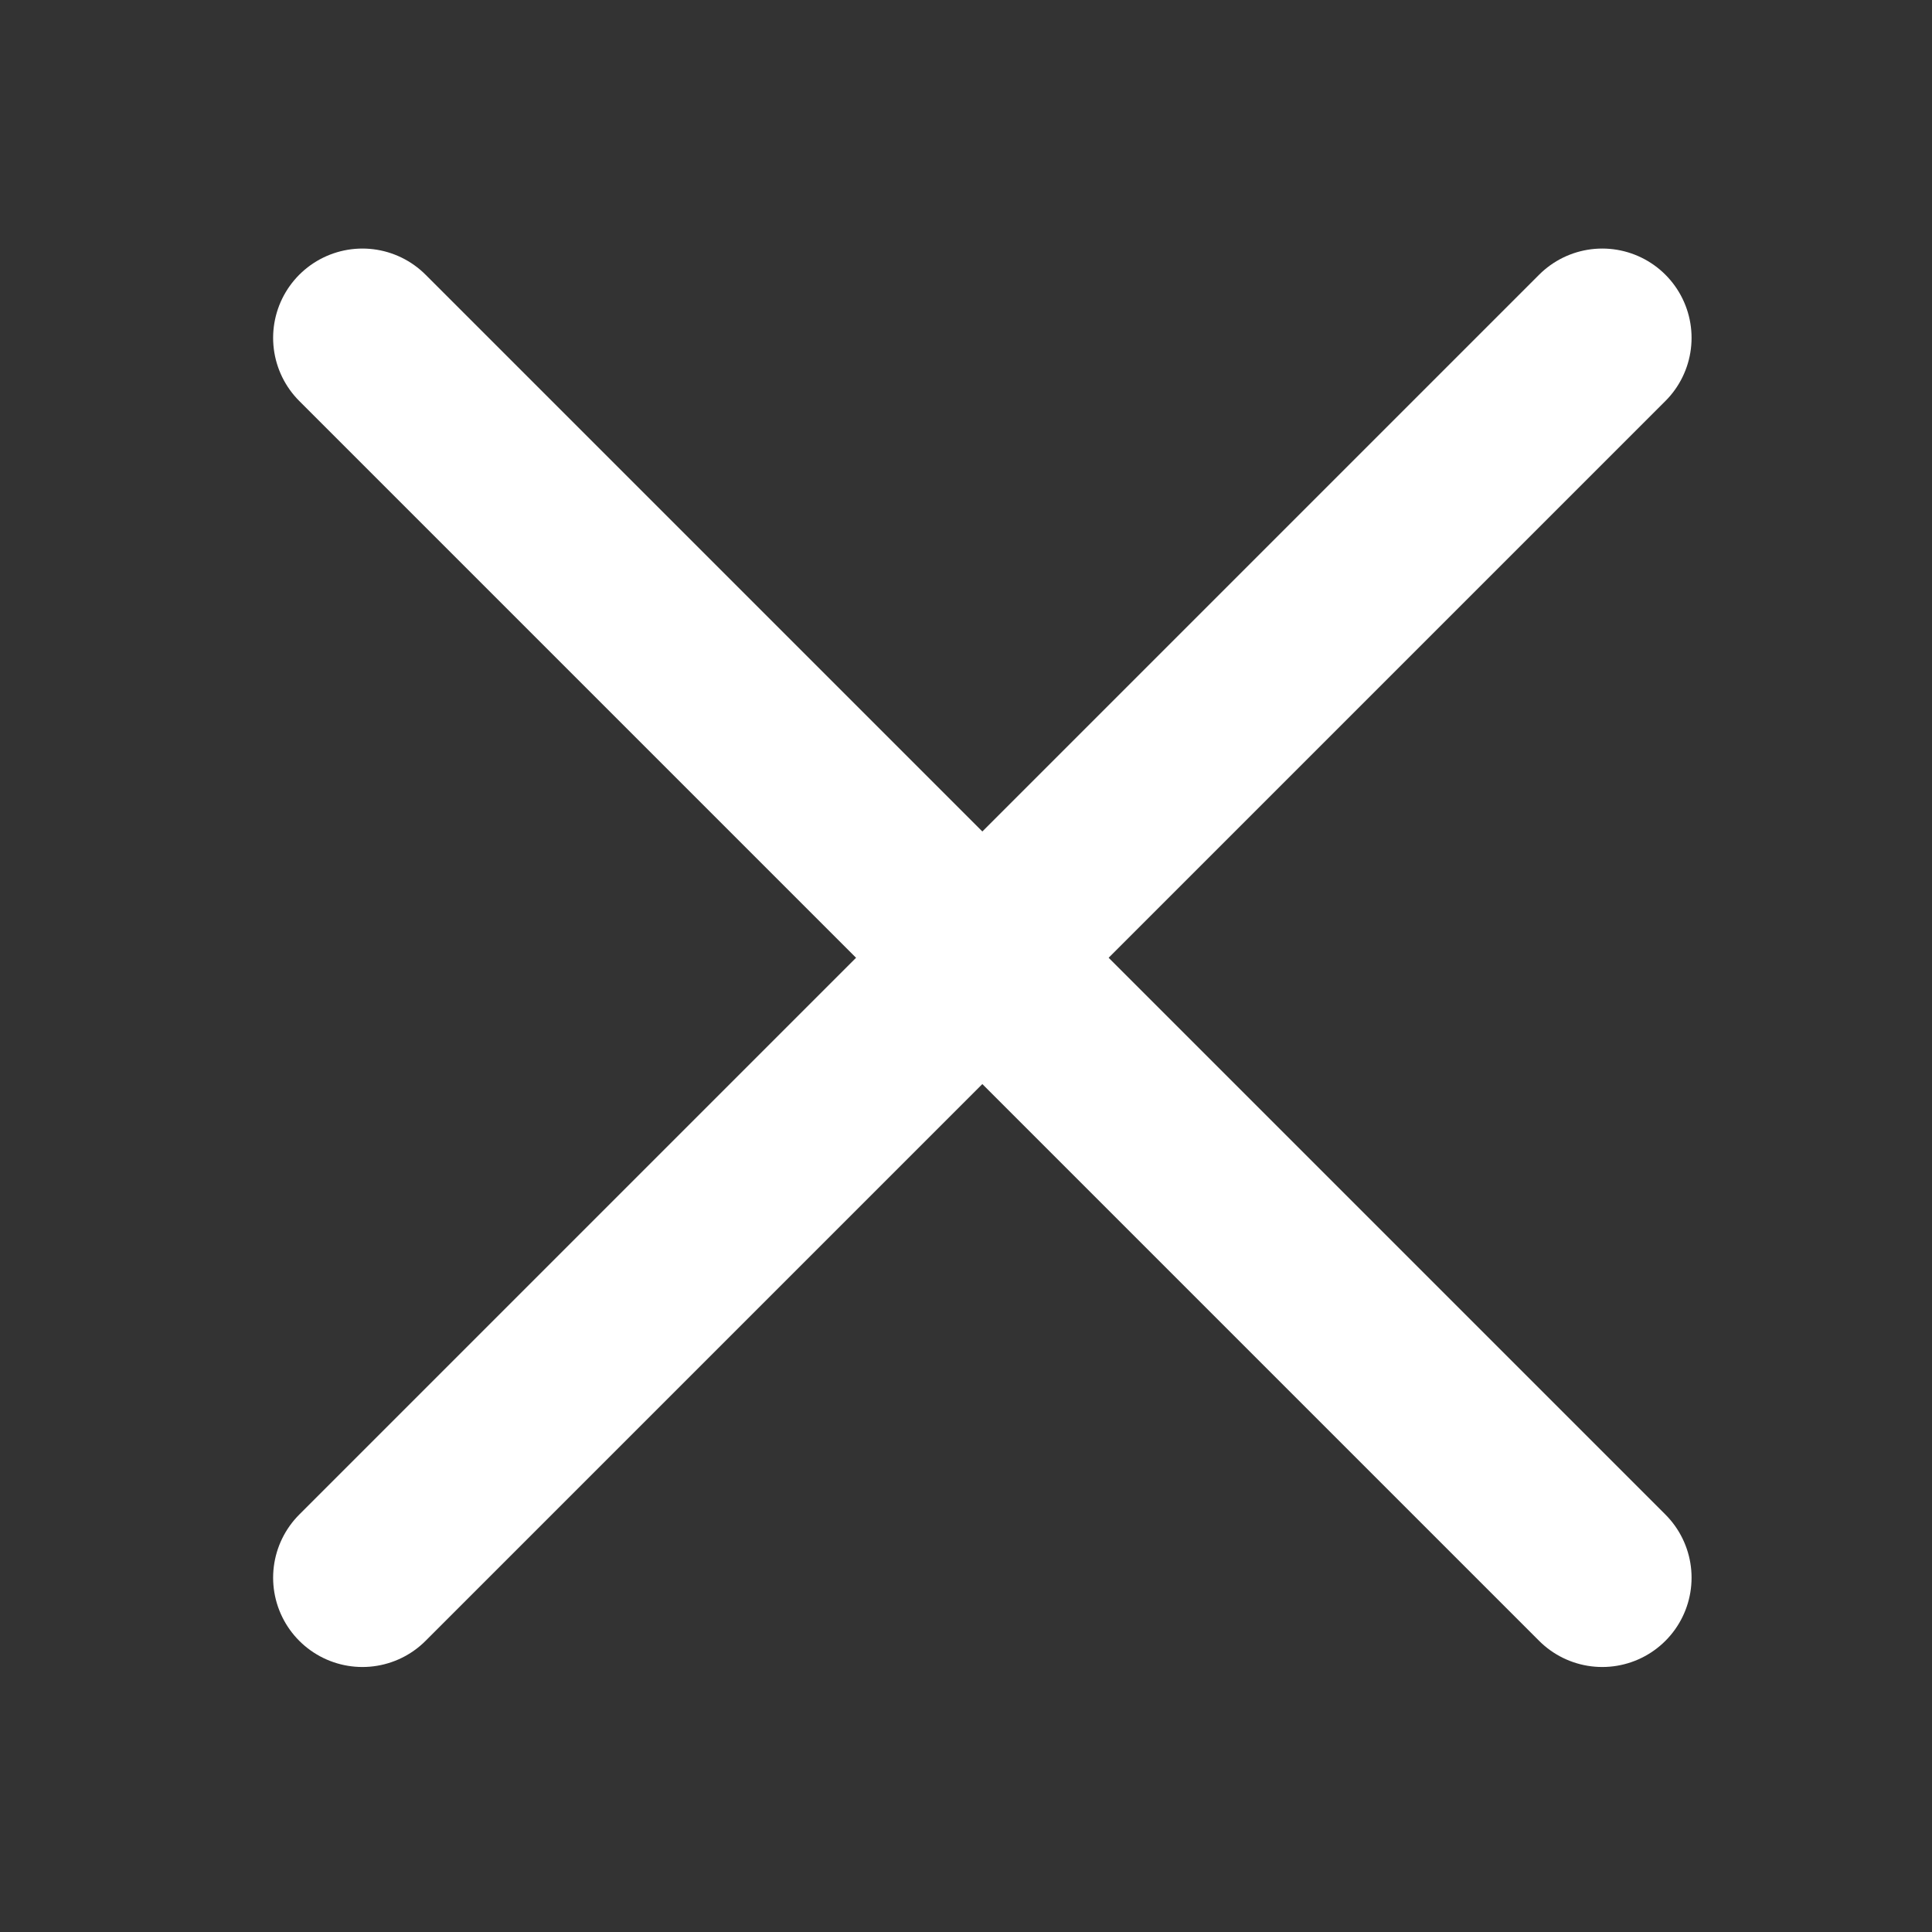 <svg xmlns="http://www.w3.org/2000/svg" width="21.634" height="21.634" viewBox="0 0 21.634 21.634">
  <rect x="0" y="0" width="21.634" height="21.634" fill="#333333" stroke="none"/>
  <g id="Gruppe_19915" data-name="Gruppe 19915" transform="translate(11,-22) rotate(45)">
    <path id="Pfad_17504" data-name="Pfad 17504" d="M0,0H19.634" transform="translate(23.14 13.323) rotate(90)" fill="none" stroke="#fff" stroke-linecap="round" stroke-linejoin="round" stroke-width="2"/>
    <path id="Pfad_17505" data-name="Pfad 17505" d="M0,0H19.634" transform="translate(32.957 23.14) rotate(180)" fill="none" stroke="#fff" stroke-linecap="round" stroke-linejoin="round" stroke-width="2"/>
  </g>
</svg>
